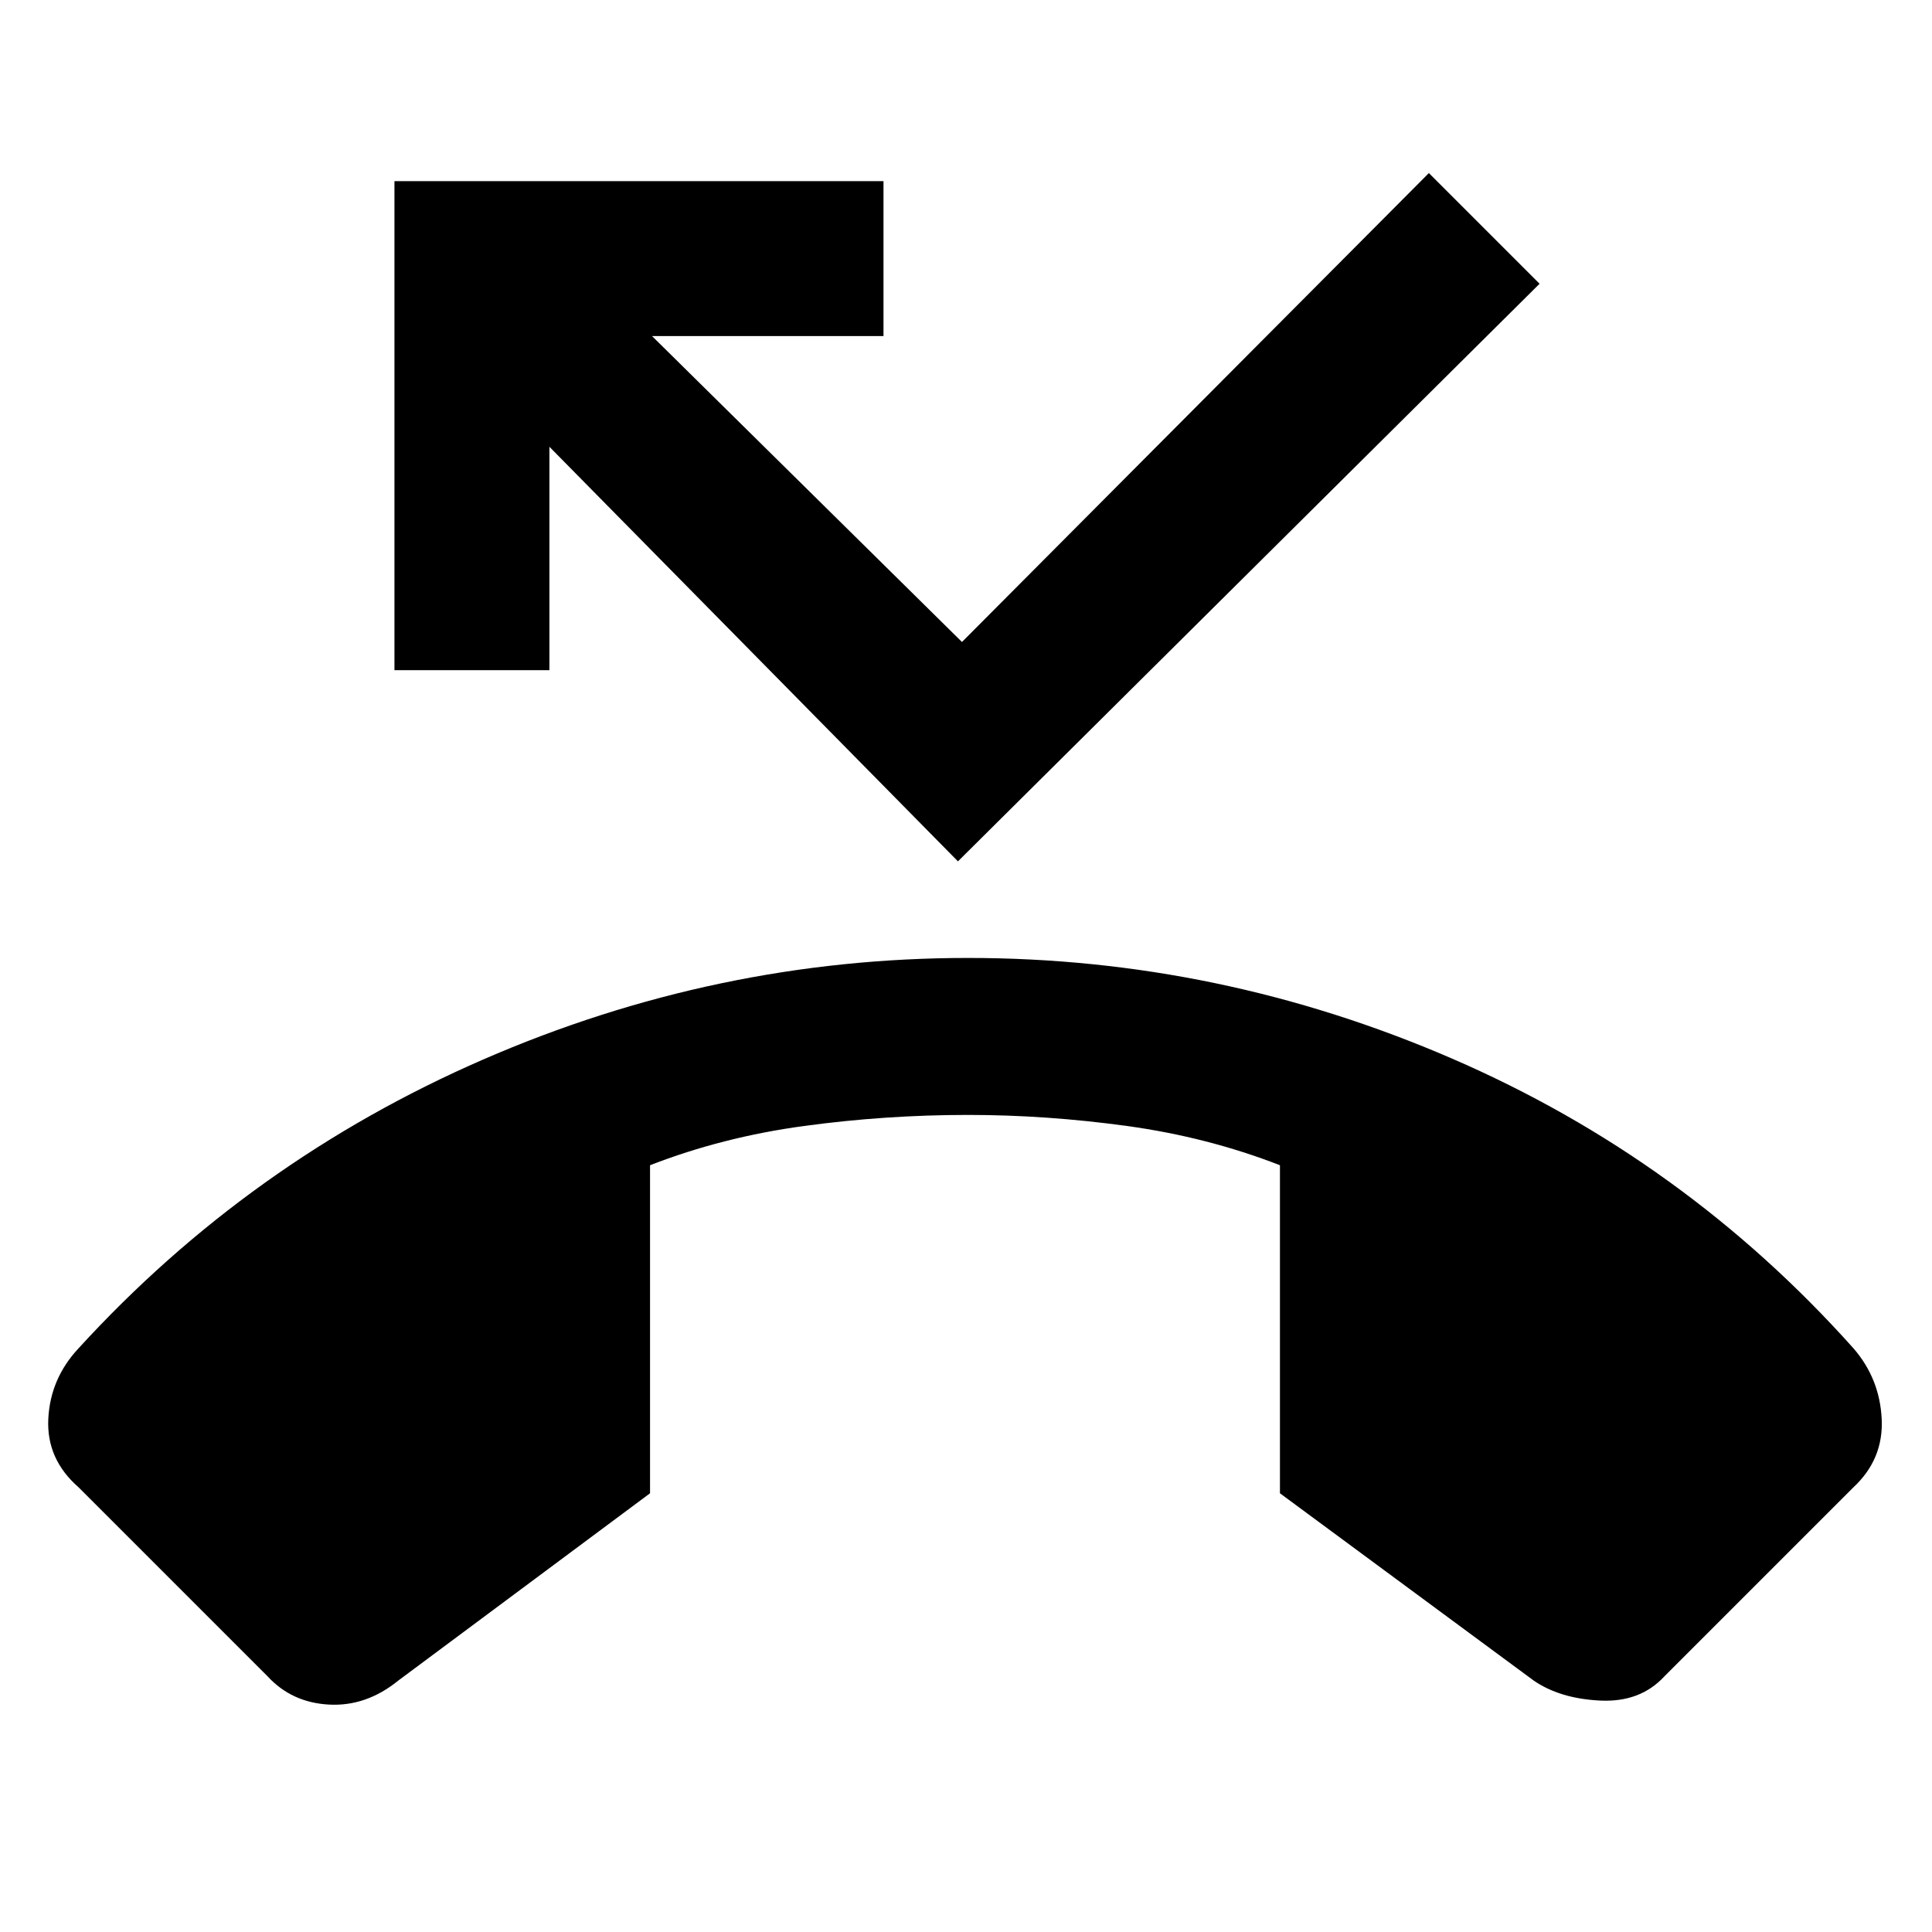 <svg xmlns="http://www.w3.org/2000/svg" height="48" width="48"><path d="M24.05 23.8q6.25 0 12.025 2.5t9.975 7.2q.65.75.7 1.75.05 1-.7 1.7l-4.7 4.7q-.6.65-1.6.6-1-.05-1.65-.5l-6.3-4.65v-8.15q-1.8-.7-3.8-.975-2-.275-3.95-.275-2.05 0-4.075.275-2.025.275-3.825.975v8.15L9.9 41.75q-.8.65-1.725.6-.925-.05-1.525-.7l-4.7-4.7q-.8-.7-.75-1.7.05-1 .75-1.75Q6.2 28.85 12 26.325 17.8 23.8 24.05 23.8Zm-.25-2.4L13.65 11.1v5.55H9.8V4.5h12.15v3.85H16.2l7.7 7.6L35.5 4.3l2.75 2.75Z"/></svg>